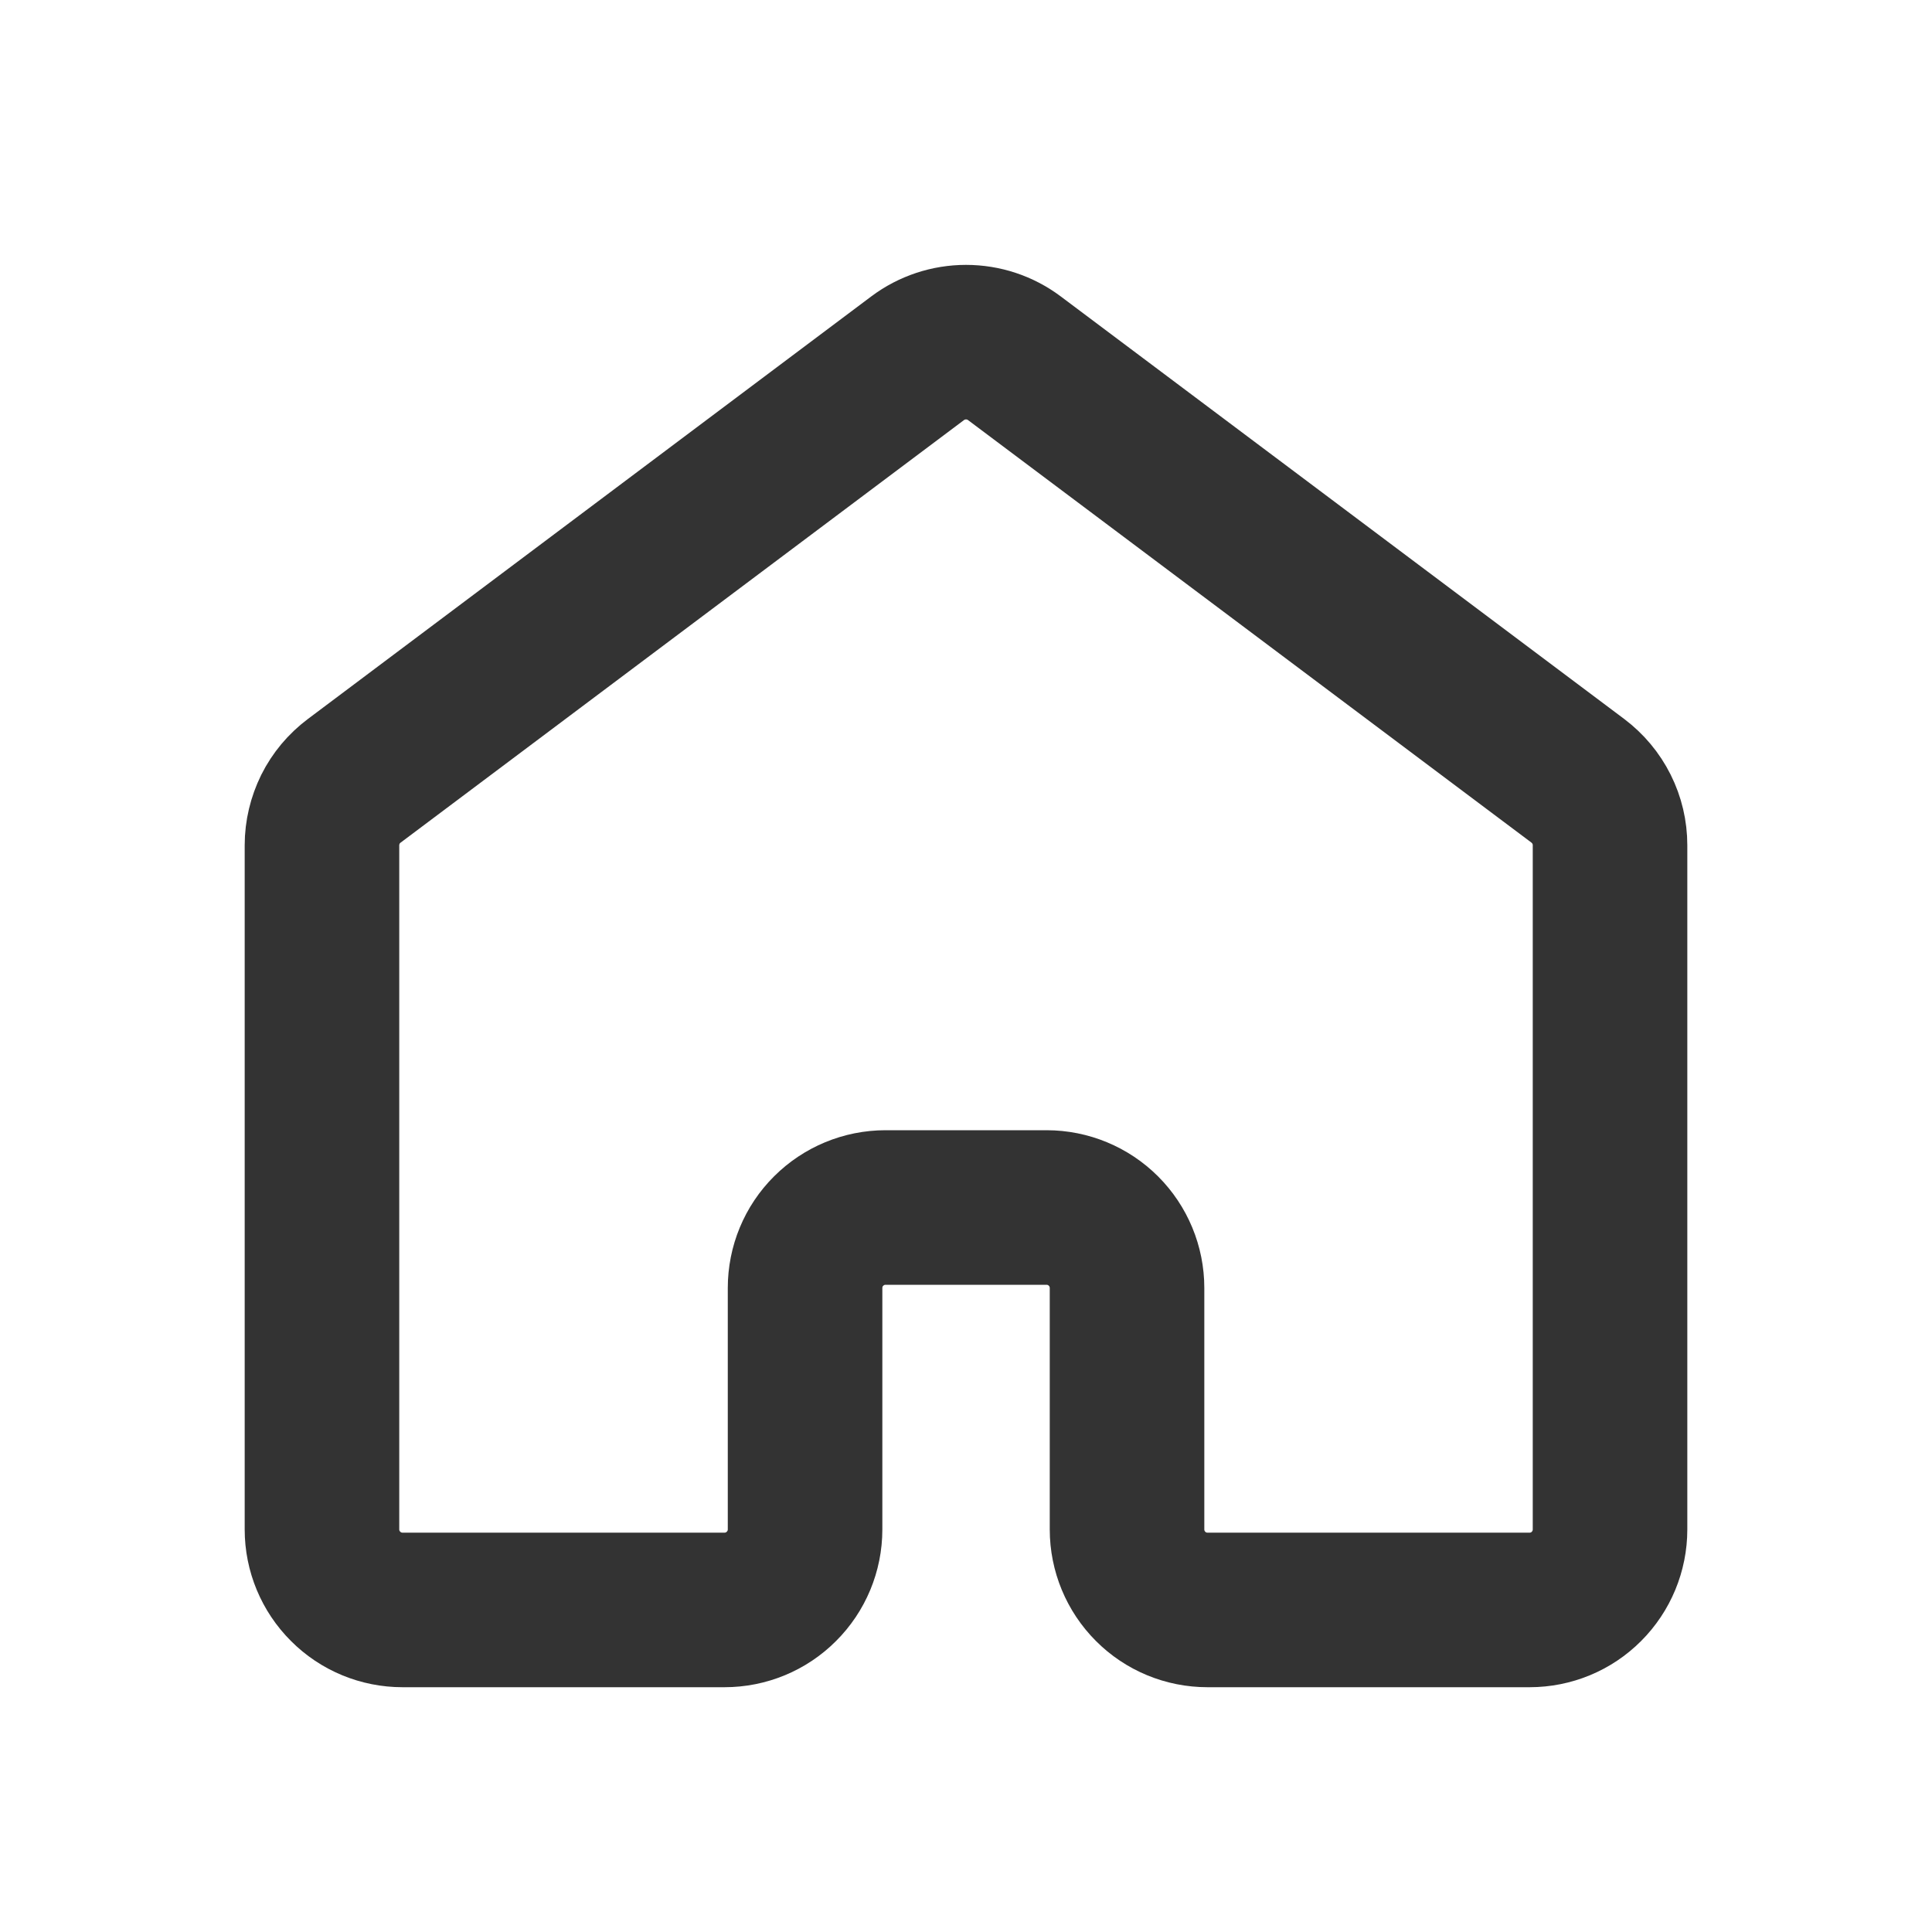 <svg width="20" height="20" viewBox="0 0 20 20" fill="none" xmlns="http://www.w3.org/2000/svg">
<path d="M16.667 15.833V8.75C16.667 8.62 16.637 8.493 16.579 8.377C16.521 8.261 16.437 8.161 16.334 8.083L10.5 3.708C10.356 3.6 10.181 3.542 10 3.542C9.82 3.542 9.644 3.6 9.5 3.708L3.667 8.083C3.563 8.161 3.479 8.261 3.421 8.377C3.364 8.493 3.333 8.62 3.333 8.75V15.833C3.333 16.054 3.421 16.266 3.578 16.422C3.734 16.579 3.946 16.666 4.167 16.666H7.5C7.721 16.666 7.933 16.579 8.089 16.422C8.246 16.266 8.334 16.054 8.334 15.833V13.333C8.334 13.112 8.421 12.9 8.578 12.744C8.734 12.588 8.946 12.5 9.167 12.5H10.834C11.055 12.5 11.267 12.588 11.423 12.744C11.579 12.9 11.667 13.112 11.667 13.333V15.833C11.667 16.054 11.755 16.266 11.911 16.422C12.067 16.579 12.279 16.666 12.5 16.666H15.834C16.055 16.666 16.267 16.579 16.423 16.422C16.579 16.266 16.667 16.054 16.667 15.833Z" stroke="#333333" stroke-width="1.6" stroke-linecap="round" stroke-linejoin="round"/>
</svg>
